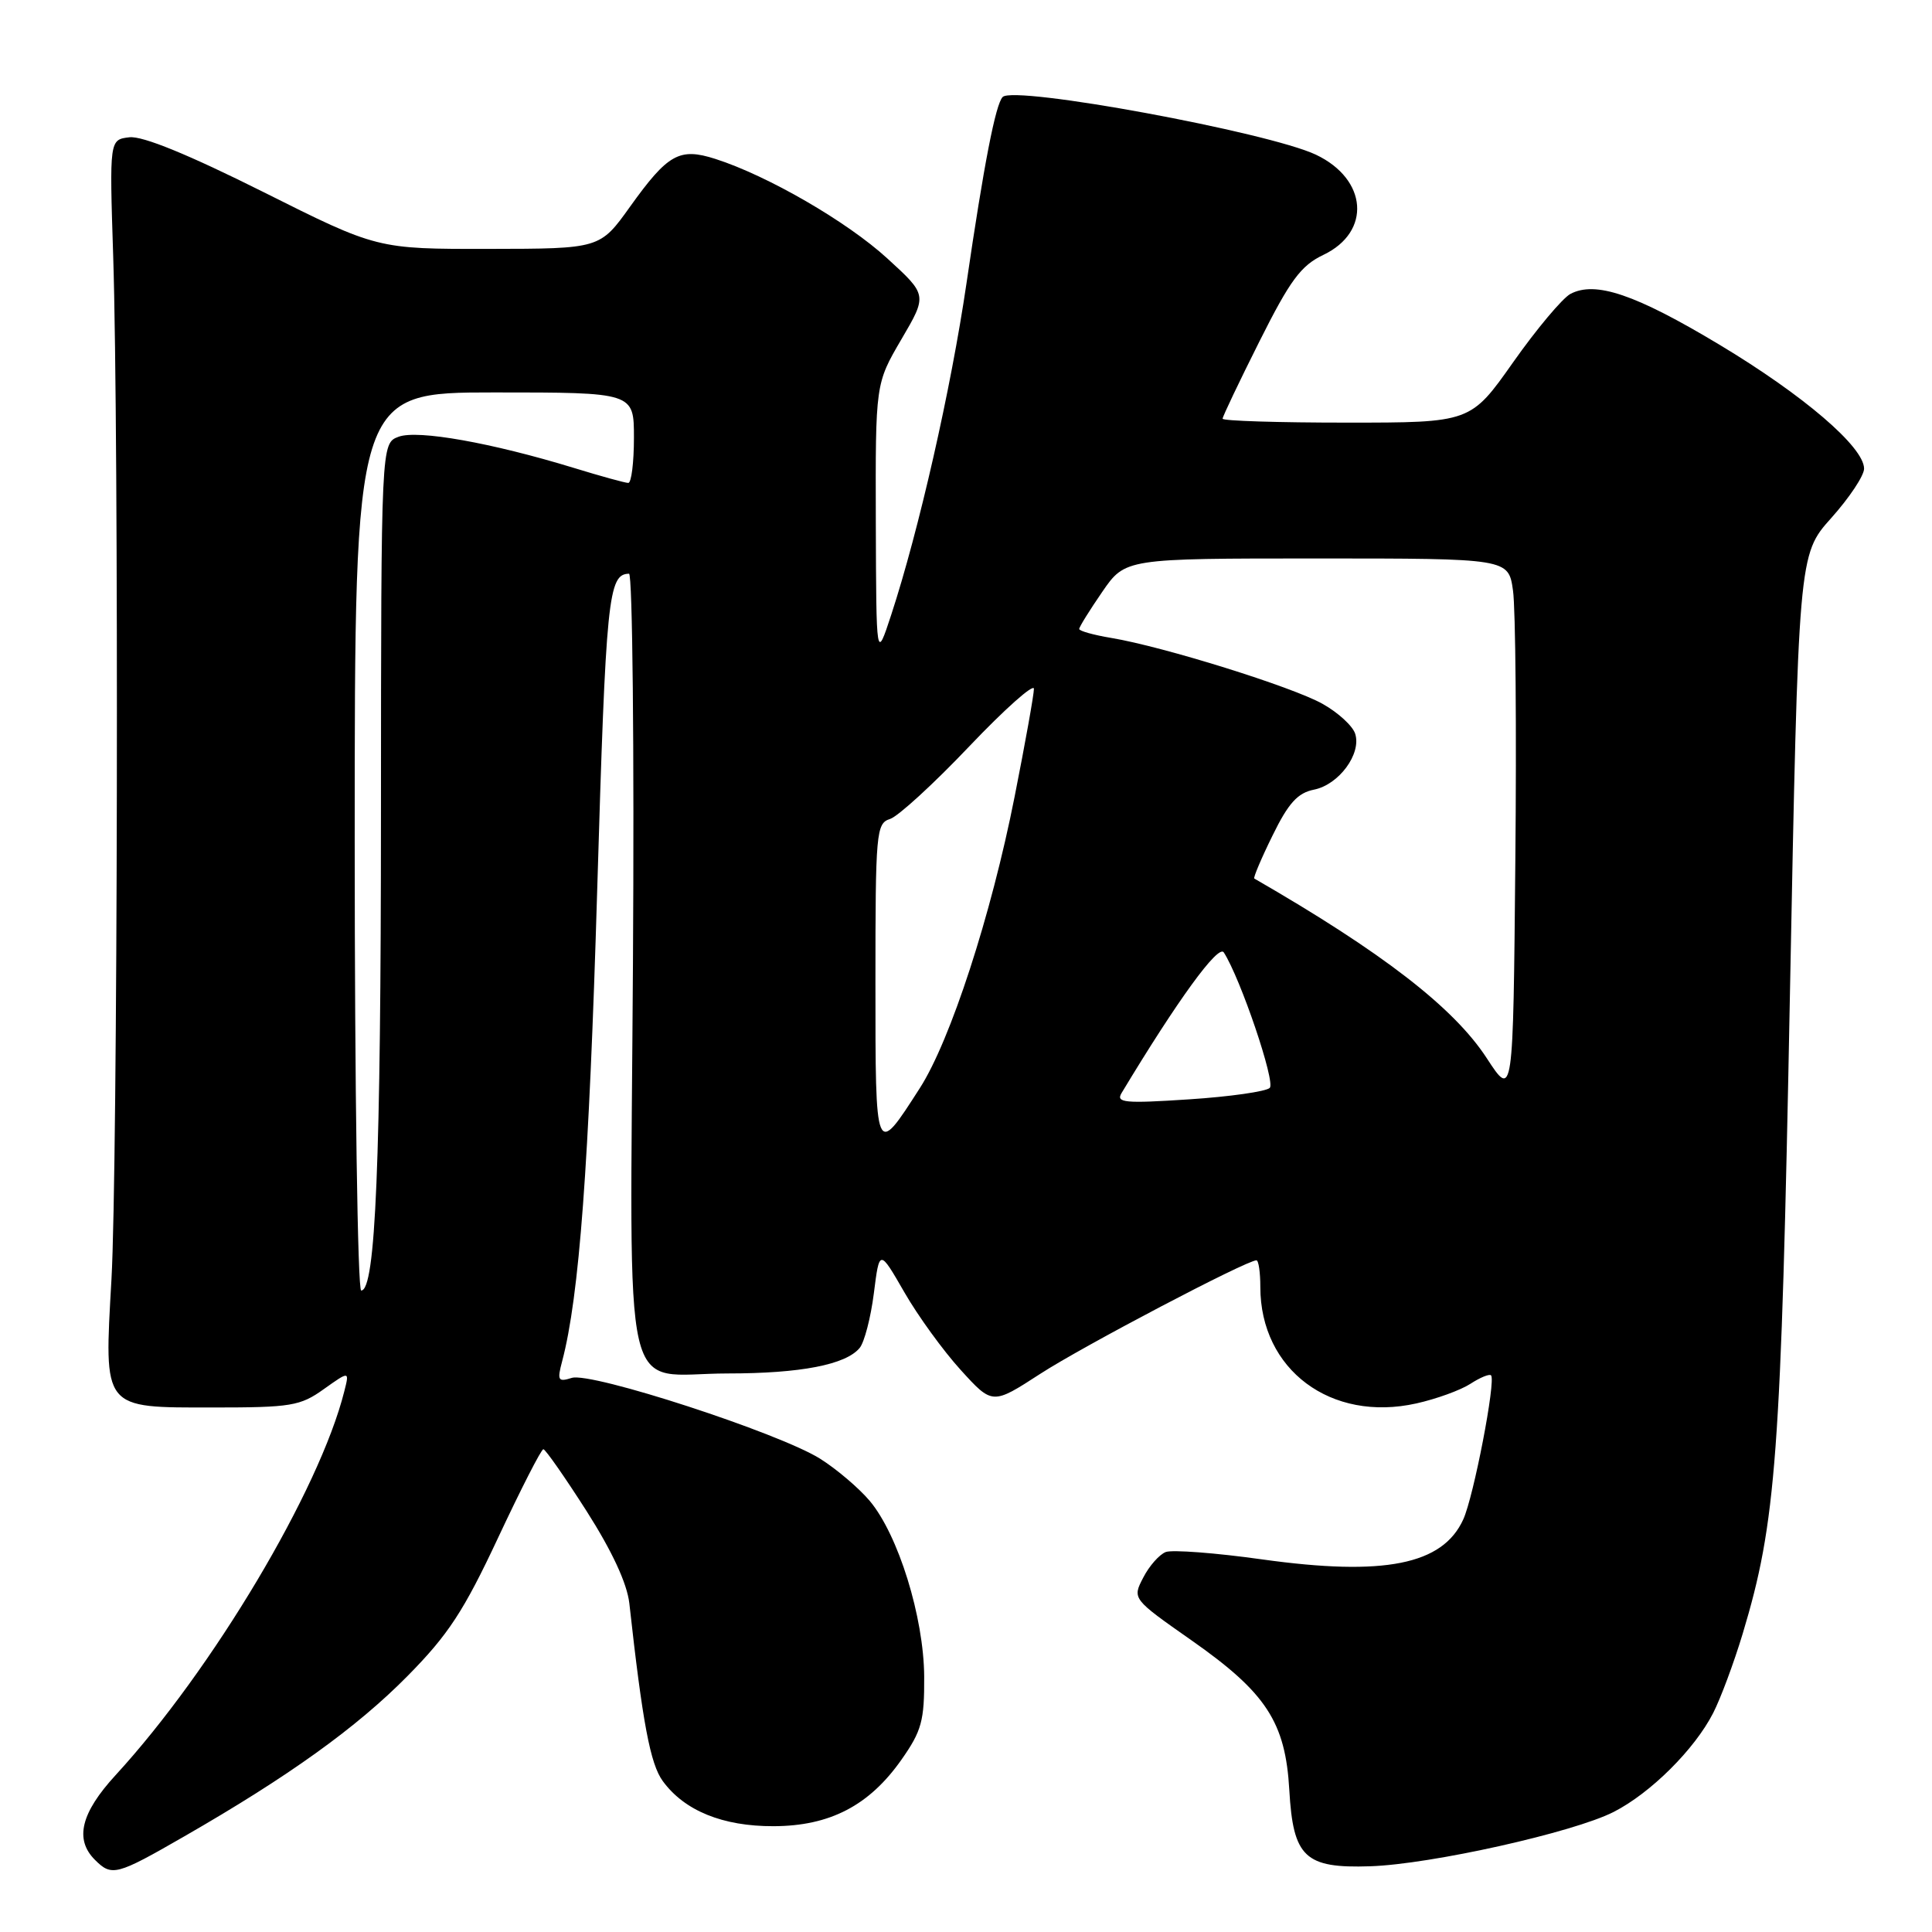 <?xml version="1.0" encoding="UTF-8" standalone="no"?>
<!DOCTYPE svg PUBLIC "-//W3C//DTD SVG 1.1//EN" "http://www.w3.org/Graphics/SVG/1.1/DTD/svg11.dtd" >
<svg xmlns="http://www.w3.org/2000/svg" xmlns:xlink="http://www.w3.org/1999/xlink" version="1.1" viewBox="0 0 256 256">
 <g >
 <path fill="currentColor"
d=" M 24.40 243.34 C 38.25 235.38 47.25 228.92 54.00 222.08 C 59.39 216.62 61.44 213.50 66.00 203.76 C 69.03 197.30 71.72 192.02 72.00 192.03 C 72.28 192.05 74.85 195.73 77.72 200.22 C 81.11 205.54 83.09 209.81 83.39 212.45 C 85.14 228.28 86.17 233.75 87.82 236.00 C 90.69 239.93 95.76 242.00 102.50 241.98 C 109.96 241.96 115.18 239.25 119.46 233.15 C 122.13 229.35 122.49 228.00 122.46 222.16 C 122.41 214.27 119.03 203.38 115.24 198.87 C 113.82 197.19 110.88 194.68 108.69 193.30 C 103.26 189.88 78.34 181.76 75.76 182.58 C 73.94 183.15 73.81 182.92 74.49 180.36 C 76.75 171.83 78.05 154.36 79.13 118.00 C 80.29 79.04 80.59 76.07 83.35 76.02 C 83.81 76.01 84.05 99.22 83.87 127.60 C 83.50 187.93 82.13 182.00 96.44 181.99 C 106.08 181.99 112.07 180.83 113.91 178.61 C 114.53 177.86 115.38 174.60 115.79 171.37 C 116.53 165.50 116.53 165.50 119.82 171.21 C 121.62 174.35 124.99 178.99 127.30 181.53 C 131.50 186.15 131.50 186.15 137.84 182.04 C 143.48 178.38 165.16 167.00 166.48 167.00 C 166.77 167.00 167.00 168.59 167.00 170.53 C 167.00 181.50 176.36 188.49 187.68 185.96 C 190.33 185.37 193.55 184.20 194.84 183.36 C 196.12 182.53 197.35 182.02 197.57 182.24 C 198.24 182.90 195.27 198.32 193.89 201.33 C 191.16 207.34 183.42 208.88 167.25 206.63 C 161.07 205.76 155.31 205.33 154.47 205.65 C 153.62 205.98 152.27 207.50 151.48 209.05 C 150.03 211.85 150.03 211.85 157.89 217.36 C 167.78 224.29 170.33 228.20 170.84 237.19 C 171.35 246.11 172.90 247.58 181.56 247.29 C 189.58 247.03 208.49 242.81 213.82 240.09 C 218.71 237.60 224.54 231.80 227.00 226.99 C 227.99 225.06 229.75 220.33 230.91 216.49 C 235.36 201.71 236.00 193.17 237.17 132.00 C 238.30 73.50 238.30 73.50 242.65 68.64 C 245.04 65.97 247.00 63.03 247.00 62.10 C 247.00 59.24 238.99 52.37 227.81 45.66 C 216.70 38.99 211.39 37.19 208.08 38.95 C 207.02 39.53 203.60 43.60 200.50 48.00 C 194.86 56.00 194.86 56.00 178.43 56.00 C 169.39 56.00 162.00 55.77 162.00 55.48 C 162.00 55.20 164.20 50.58 166.89 45.22 C 170.96 37.10 172.38 35.19 175.36 33.77 C 181.73 30.73 181.21 23.75 174.37 20.50 C 168.05 17.51 134.38 11.30 132.86 12.85 C 131.92 13.80 130.37 21.78 128.06 37.57 C 126.01 51.55 121.75 70.31 118.08 81.50 C 116.11 87.50 116.11 87.50 116.05 69.17 C 116.00 50.84 116.00 50.84 119.44 44.96 C 122.88 39.09 122.88 39.09 117.57 34.24 C 112.24 29.36 101.70 23.27 94.80 21.06 C 90.02 19.53 88.51 20.38 83.49 27.38 C 79.50 32.96 79.50 32.96 64.74 32.98 C 49.98 33.00 49.98 33.00 34.89 25.44 C 24.97 20.48 18.89 17.99 17.15 18.19 C 14.50 18.50 14.50 18.50 15.00 34.00 C 15.76 57.63 15.60 154.80 14.77 169.50 C 13.79 186.90 13.47 186.50 28.29 186.50 C 38.56 186.50 39.79 186.30 42.90 184.07 C 46.31 181.65 46.31 181.65 45.62 184.36 C 42.34 197.44 28.17 221.22 15.32 235.21 C 10.72 240.22 9.86 243.72 12.57 246.43 C 14.81 248.67 15.40 248.52 24.40 243.34 Z  M 47.00 111.50 C 47.00 52.00 47.00 52.00 65.50 52.00 C 84.00 52.00 84.00 52.00 84.00 58.00 C 84.00 61.30 83.66 64.00 83.25 63.99 C 82.84 63.99 79.58 63.09 76.00 61.99 C 65.14 58.67 55.36 56.93 52.82 57.87 C 50.50 58.73 50.50 58.73 50.48 107.62 C 50.47 154.09 49.77 171.00 47.86 171.00 C 47.39 171.00 47.00 144.23 47.00 111.50 Z  M 116.00 130.19 C 116.00 110.27 116.10 109.10 117.93 108.52 C 118.99 108.19 123.72 103.86 128.43 98.90 C 133.14 93.95 137.00 90.52 137.00 91.27 C 137.00 92.03 135.85 98.46 134.44 105.57 C 131.34 121.27 125.94 137.86 121.89 144.17 C 115.96 153.41 116.00 153.51 116.00 130.19 Z  M 148.61 144.84 C 156.03 132.52 161.44 125.08 162.16 126.20 C 164.38 129.66 169.03 143.37 168.25 144.15 C 167.77 144.63 162.95 145.32 157.55 145.67 C 149.04 146.23 147.84 146.12 148.61 144.84 Z  M 197.00 140.21 C 192.63 133.50 183.15 126.18 166.20 116.41 C 166.04 116.32 167.12 113.75 168.62 110.71 C 170.72 106.41 171.95 105.06 174.12 104.63 C 177.41 103.97 180.42 99.89 179.57 97.23 C 179.25 96.20 177.30 94.41 175.24 93.26 C 171.21 91.00 154.19 85.69 147.25 84.53 C 144.91 84.14 143.00 83.61 143.00 83.34 C 143.00 83.08 144.37 80.87 146.05 78.43 C 149.10 74.00 149.10 74.00 174.49 74.00 C 199.88 74.00 199.88 74.00 200.48 78.25 C 200.82 80.59 200.96 96.69 200.79 114.04 C 200.50 145.58 200.50 145.58 197.00 140.21 Z "/>
</g>
</svg>